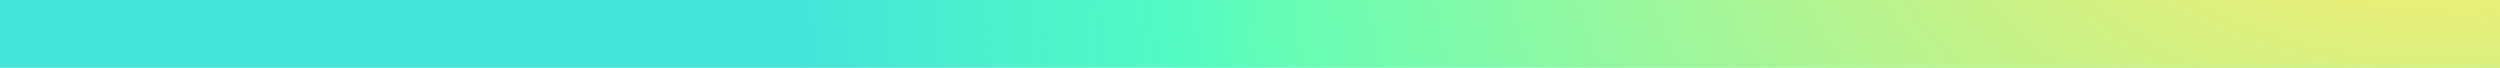 <svg preserveAspectRatio="none" viewBox="0 0 3284 89" xmlns="http://www.w3.org/2000/svg">
<path d="M3284 -338L-48 -338L-48 89L3284 89V-338Z" fill="#57FFBD"/>
<path d="M3284 -338L-48 -338L-48 89L3284 89V-338Z" fill="url(#paint0_radial_10_386)"/>
<path d="M3284 -338L-48 -338L-48 89L3284 89V-338Z" fill="url(#paint1_radial_10_386)"/>
<defs>
<radialGradient id="paint0_radial_10_386" cx="0" cy="0" r="1" gradientUnits="userSpaceOnUse" gradientTransform="translate(3426.86 -442.273) rotate(-21.671) scale(2272.28 1476.61)">
<stop offset="0.21" stop-color="#FCEC6F"/>
<stop offset="0.86" stop-color="#FCEC6F" stop-opacity="0"/>
</radialGradient>
<radialGradient id="paint1_radial_10_386" cx="0" cy="0" r="1" gradientUnits="userSpaceOnUse" gradientTransform="translate(289.947 132.835) rotate(-87.442) scale(1975.19 1763.45)">
<stop offset="0.43" stop-color="#2AC3FF" stop-opacity="0.44"/>
<stop offset="0.52" stop-color="#2AC3FF" stop-opacity="0.31"/>
<stop offset="0.71" stop-color="#2AC3FF" stop-opacity="0.09"/>
<stop offset="0.79" stop-color="#2AC3FF" stop-opacity="0"/>
</radialGradient>
</defs>
</svg>
